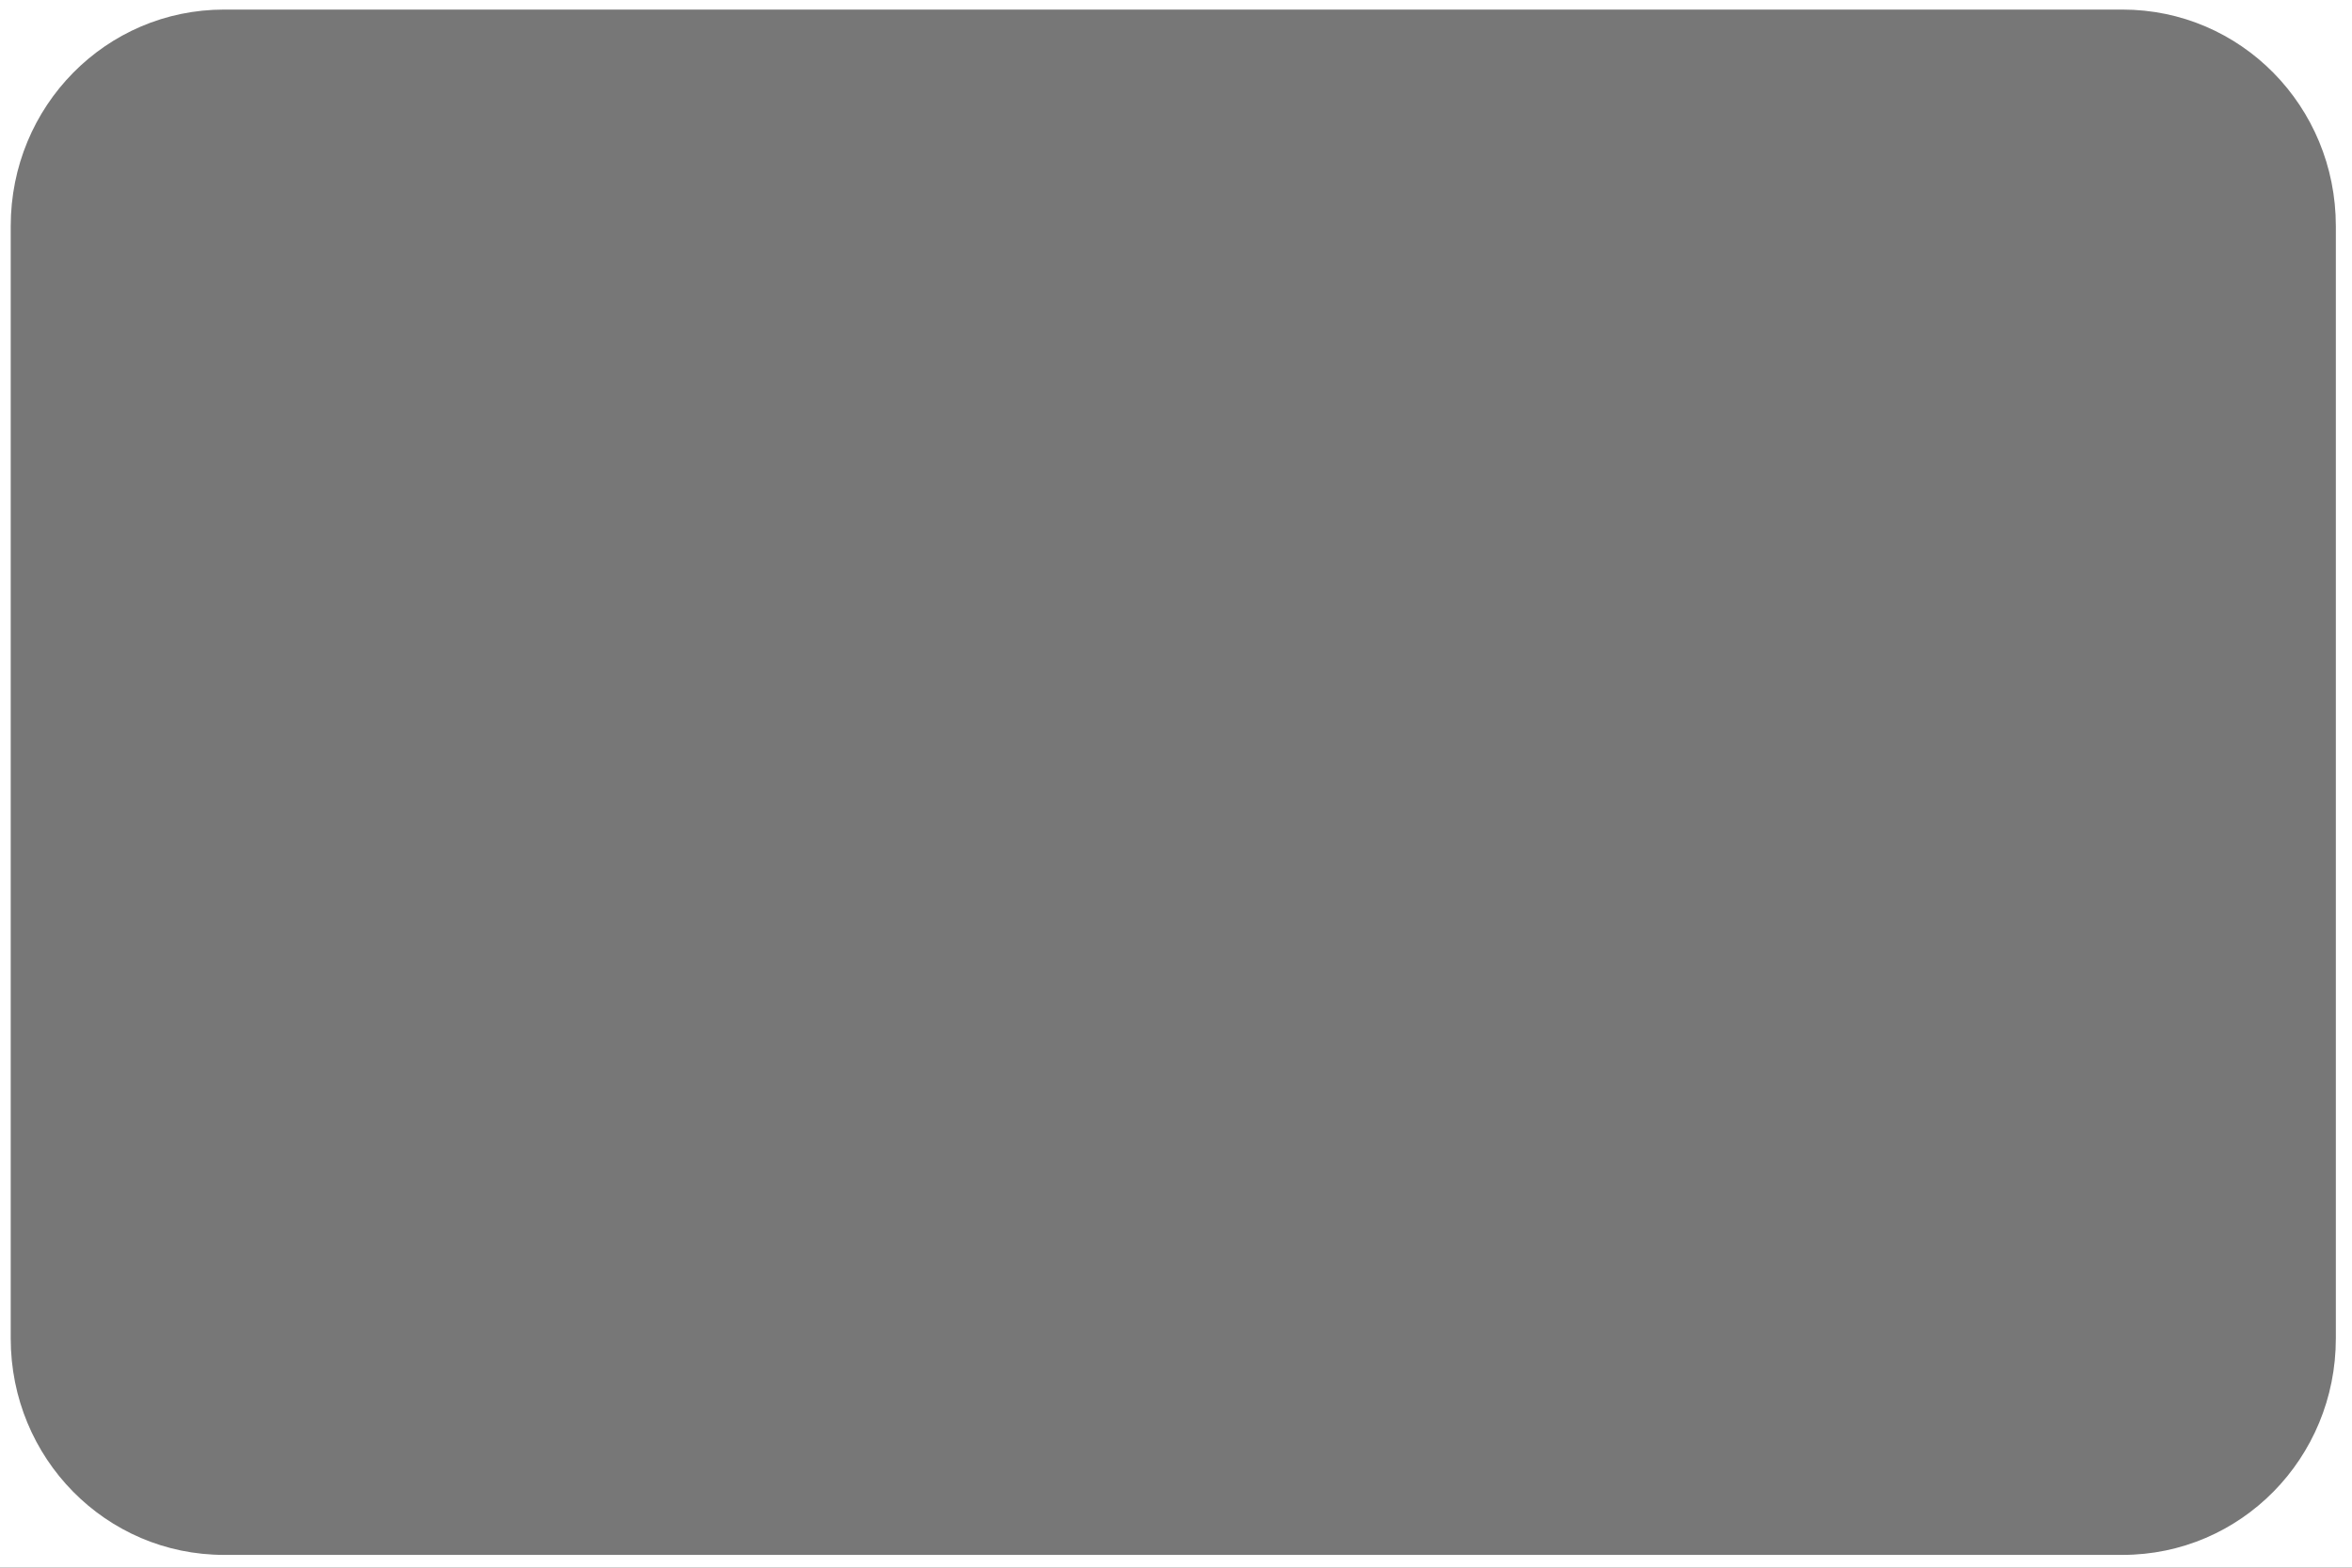 <?xml version="1.0" encoding="UTF-8" standalone="no"?>
<!-- Created with Inkscape (http://www.inkscape.org/) -->
<svg
   xmlns:dc="http://purl.org/dc/elements/1.1/"
   xmlns:cc="http://web.resource.org/cc/"
   xmlns:rdf="http://www.w3.org/1999/02/22-rdf-syntax-ns#"
   xmlns:svg="http://www.w3.org/2000/svg"
   xmlns="http://www.w3.org/2000/svg"
   xmlns:sodipodi="http://sodipodi.sourceforge.net/DTD/sodipodi-0.dtd"
   xmlns:inkscape="http://www.inkscape.org/namespaces/inkscape"
   width="900"
   height="600"
   id="svg2"
   sodipodi:version="0.32"
   inkscape:version="0.45.1"
   version="1.0"
   sodipodi:docbase="C:\Dokumente und Einstellungen\pc_1\Eigene Dateien"
   sodipodi:docname="Graukarte.svg"
   inkscape:output_extension="org.inkscape.output.svg.inkscape">
  <rect width="100%" height="100%" fill="#333333" stroke="none"/>
  <defs
     id="defs4" />
  <sodipodi:namedview
     id="base"
     pagecolor="#ffffff"
     bordercolor="#666666"
     borderopacity="1.0"
     inkscape:pageopacity="0.0"
     inkscape:pageshadow="2"
     inkscape:zoom="1.2187708"
     inkscape:cx="350"
     inkscape:cy="234.72437"
     inkscape:document-units="px"
     inkscape:current-layer="layer1"
     width="900px"
     height="600px"
     showborder="true"
     inkscape:window-width="1600"
     inkscape:window-height="1140"
     inkscape:window-x="-4"
     inkscape:window-y="-4" />
  <g
     inkscape:label="Ebene 1"
     inkscape:groupmode="layer"
     id="layer1">
    <rect
       style="opacity:1;color:#000000;fill:#ffffff;fill-opacity:1;fill-rule:nonzero;stroke:none;stroke-width:8.023;stroke-linecap:round;stroke-linejoin:round;marker:none;marker-start:none;marker-mid:none;marker-end:none;stroke-miterlimit:4;stroke-dasharray:none;stroke-dashoffset:0;stroke-opacity:1;visibility:visible;display:inline;overflow:visible;enable-background:accumulate"
       id="rect3138"
       width="907.472"
       height="607.99"
       x="-2.461"
       y="-3.067"
       rx="82.857"
       ry="0" />
    <path
       style="opacity:1;color:#000000;fill:#777777;fill-opacity:1;fill-rule:nonzero;stroke:none;stroke-width:8.023;stroke-linecap:round;stroke-linejoin:round;marker:none;marker-start:none;marker-mid:none;marker-end:none;stroke-miterlimit:4;stroke-dasharray:none;stroke-dashoffset:0;stroke-opacity:1;visibility:visible;display:inline;overflow:visible;enable-background:accumulate"
       d="M 85.742,3.664 C 40.506,3.664 4.102,40.636 4.102,86.539 L 4.102,512.258 C 4.102,558.161 40.506,595.102 85.742,595.102 L 812.179,595.102 C 857.415,595.102 893.818,558.161 893.818,512.258 L 893.818,86.539 C 893.818,40.636 857.415,3.664 812.179,3.664 L 85.742,3.664 z "
       id="rect2162" />
  </g>
</svg>
